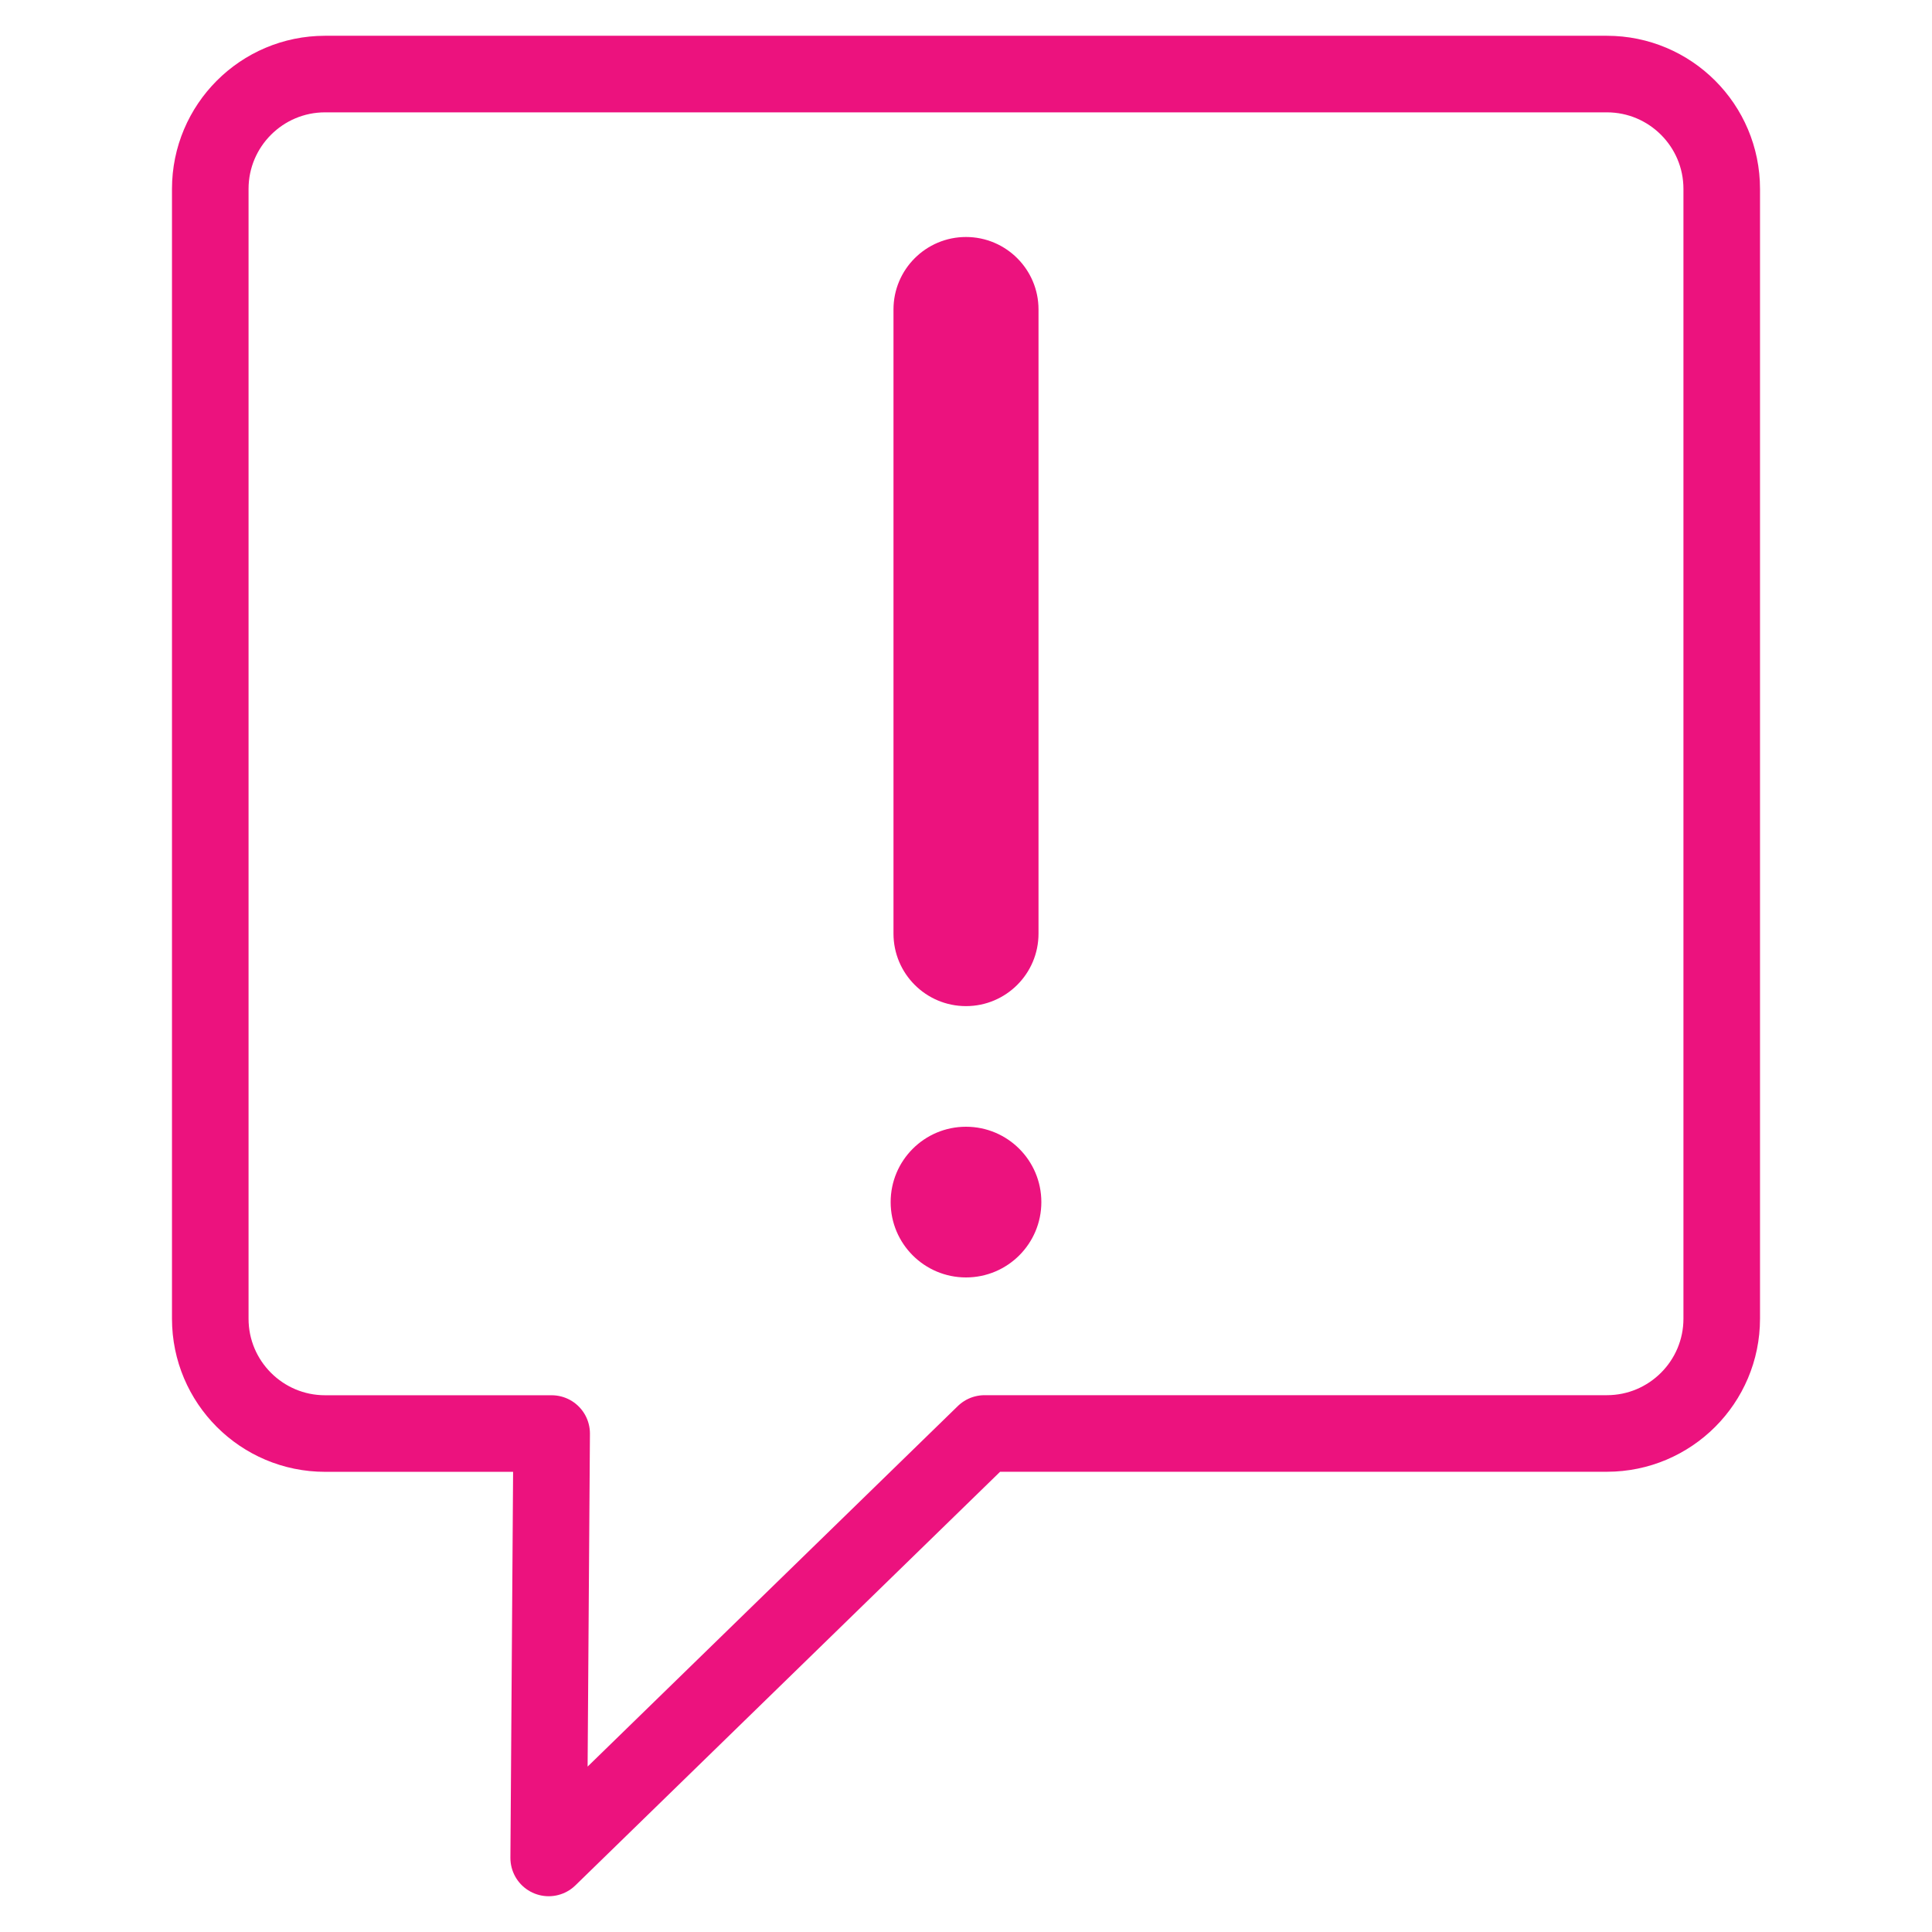 <?xml version="1.0" encoding="utf-8"?>
<!-- Generator: Adobe Illustrator 16.0.4, SVG Export Plug-In . SVG Version: 6.00 Build 0)  -->
<!DOCTYPE svg PUBLIC "-//W3C//DTD SVG 1.1//EN" "http://www.w3.org/Graphics/SVG/1.1/DTD/svg11.dtd">
<svg version="1.1" id="Layer_1" xmlns="http://www.w3.org/2000/svg" xmlns:xlink="http://www.w3.org/1999/xlink" x="0px" y="0px"
	 width="30px" height="30px" viewBox="0 0 30 30" enable-background="new 0 0 30 30" xml:space="preserve">
<g>
	<g>
		
			<path fill="none" stroke="#EC127E" stroke-width="1.189" stroke-linecap="round" stroke-linejoin="round" stroke-miterlimit="10" d="
			M8.566,22.26H5.048c-0.984,0-1.783-0.799-1.783-1.783V2.934c0-0.985,0.799-1.784,1.783-1.784h19.903
			c0.985,0,1.784,0.799,1.784,1.784v17.542c0,0.984-0.799,1.783-1.784,1.783h-9.663L8.52,28.85L8.566,22.26z"/>
	</g>
	<g>
		<path fill="#EC127E" d="M16.126,14.497c0,0.622-0.505,1.126-1.126,1.126l0,0c-0.622,0-1.126-0.504-1.126-1.126V4.805
			c0-0.621,0.504-1.125,1.126-1.125l0,0c0.621,0,1.126,0.504,1.126,1.125V14.497z"/>
		<circle fill="#EC127E" cx="15" cy="18.666" r="1.17"/>
	</g>
</g>
</svg>
